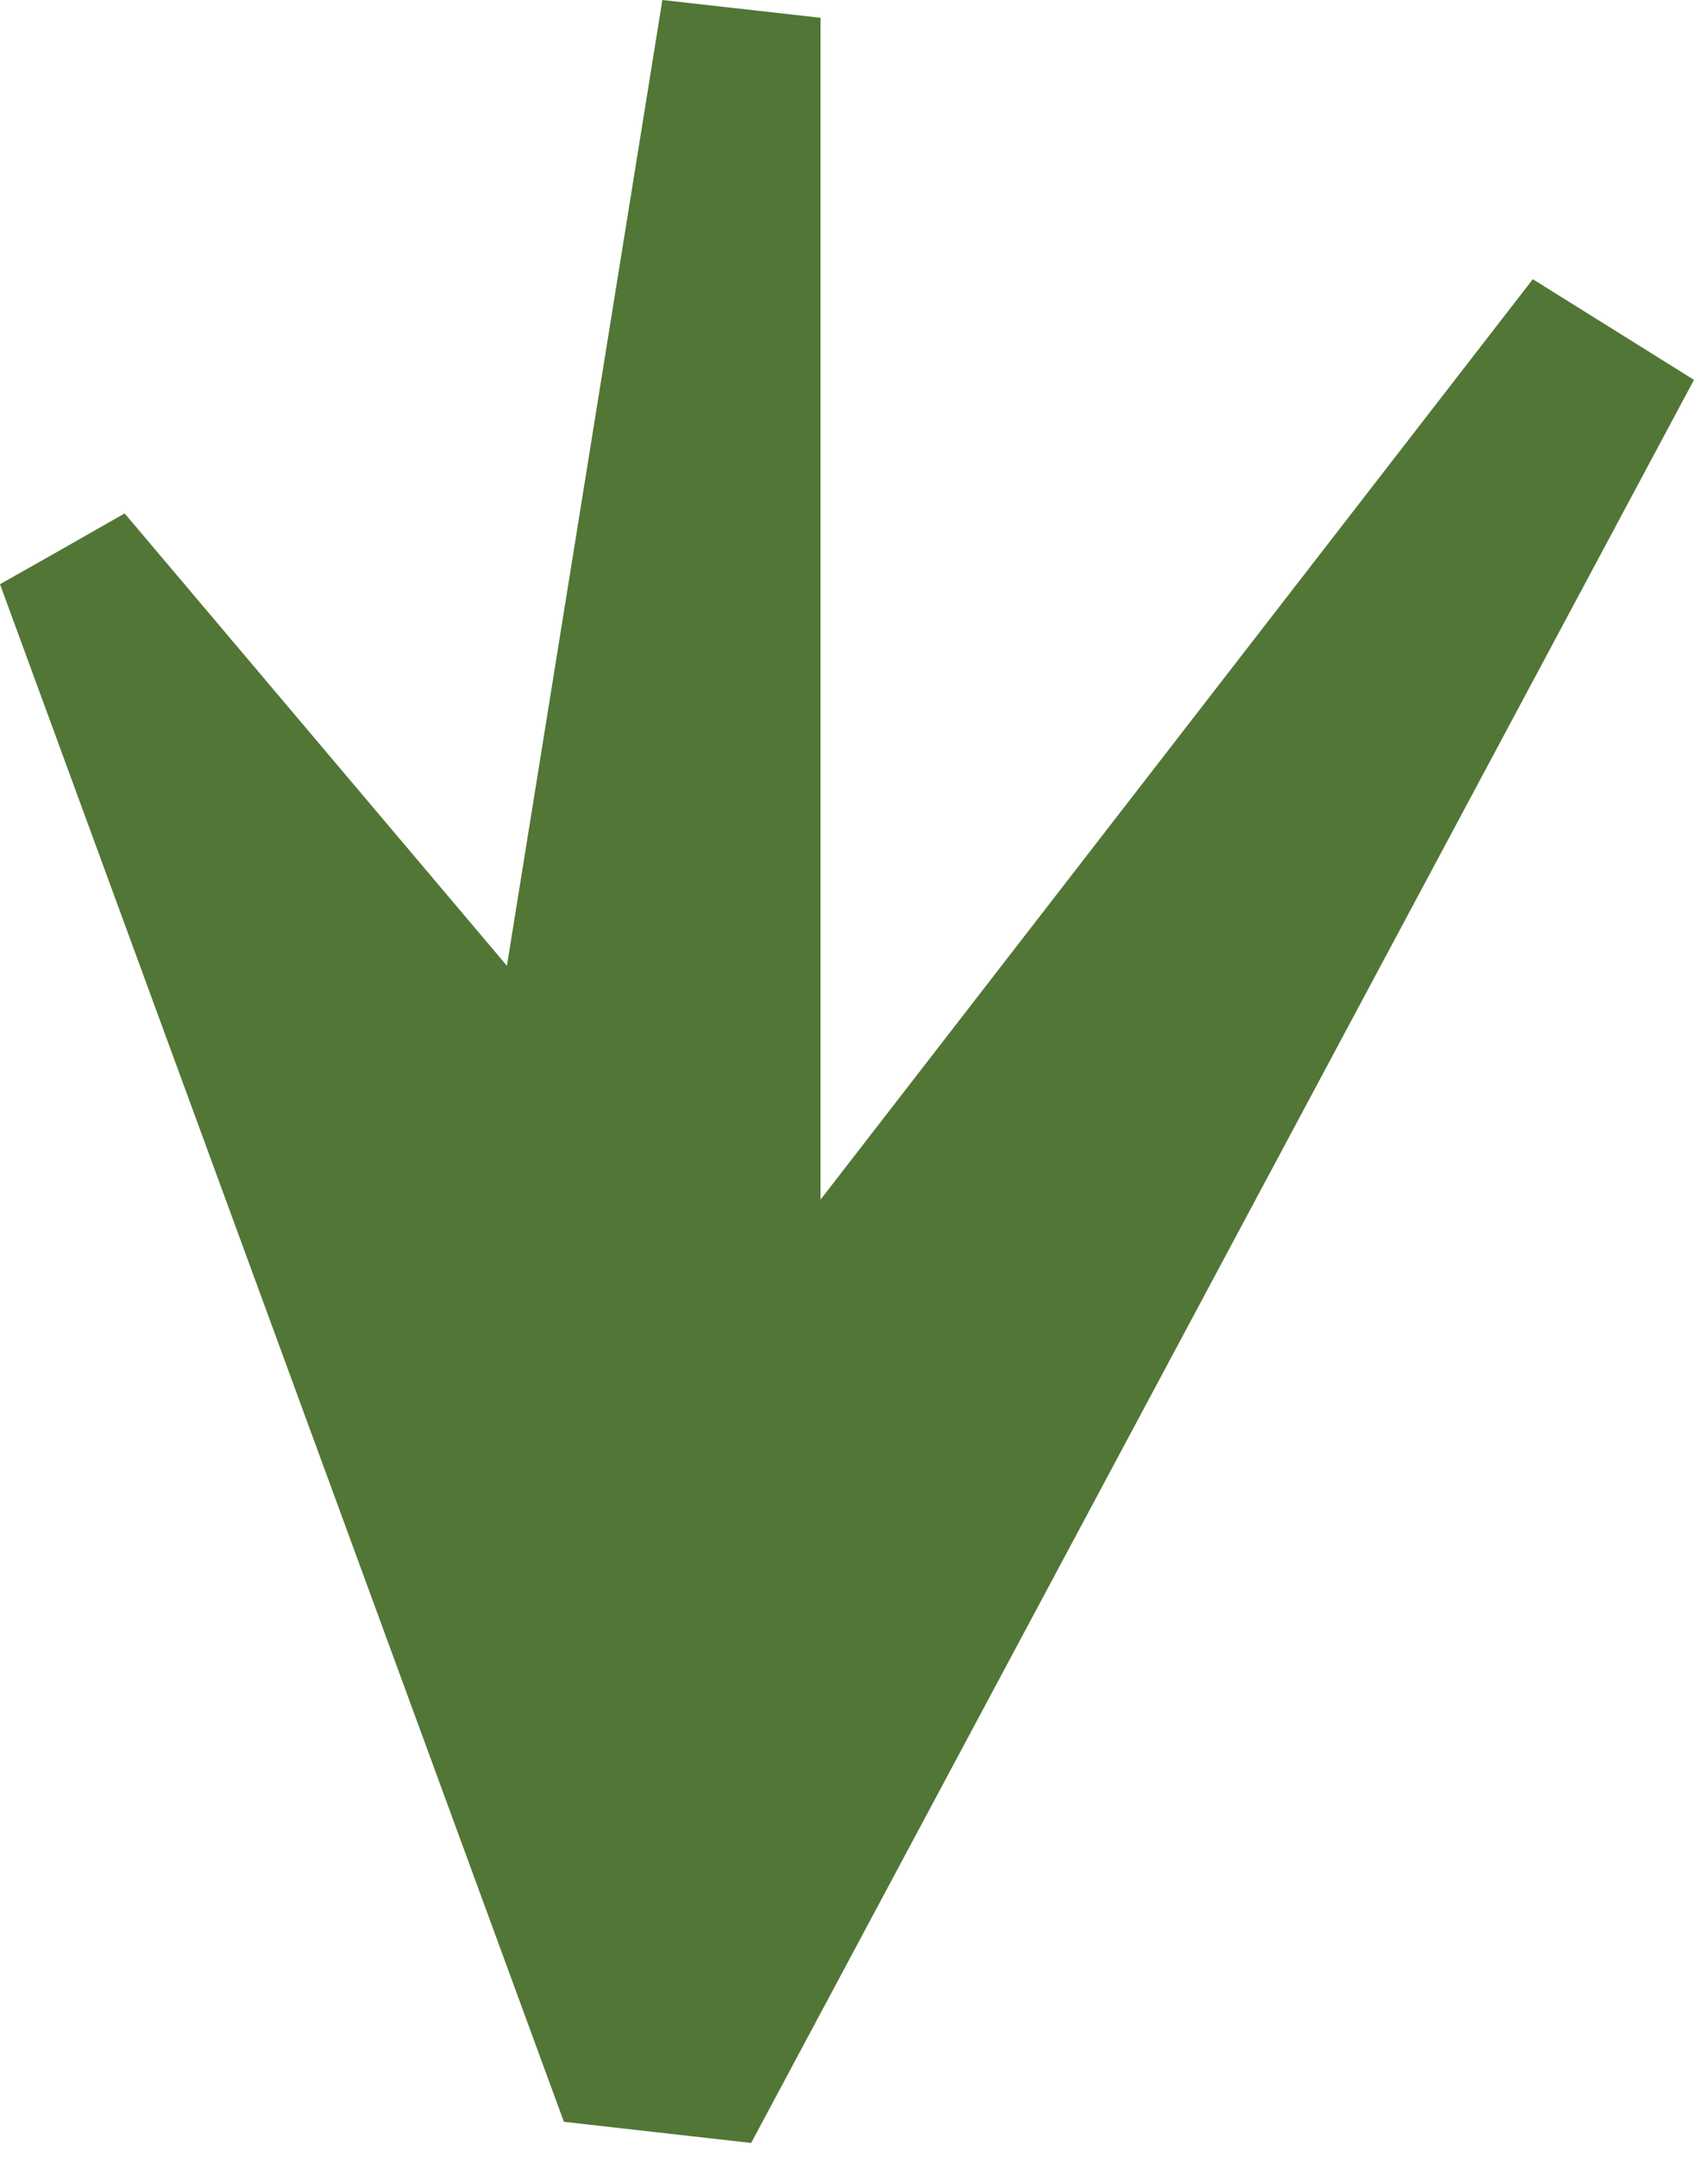 <svg width="42" height="53" viewBox="0 0 42 53" fill="none" xmlns="http://www.w3.org/2000/svg">
<path id="Vector" d="M13.866 52.139C9.244 39.548 4.622 26.948 0 14.356C1.022 13.779 2.043 13.202 3.065 12.616C6.047 16.146 9.038 19.675 12.465 23.732C13.825 15.271 15.06 7.636 16.288 0C17.581 0.148 18.883 0.289 20.177 0.437V29.479C27.056 20.598 32.37 13.729 37.692 6.861C39.01 7.685 40.337 8.51 41.655 9.334C33.927 23.773 26.199 38.22 18.471 52.659L13.866 52.139Z" fill="#527636"/>
</svg>
